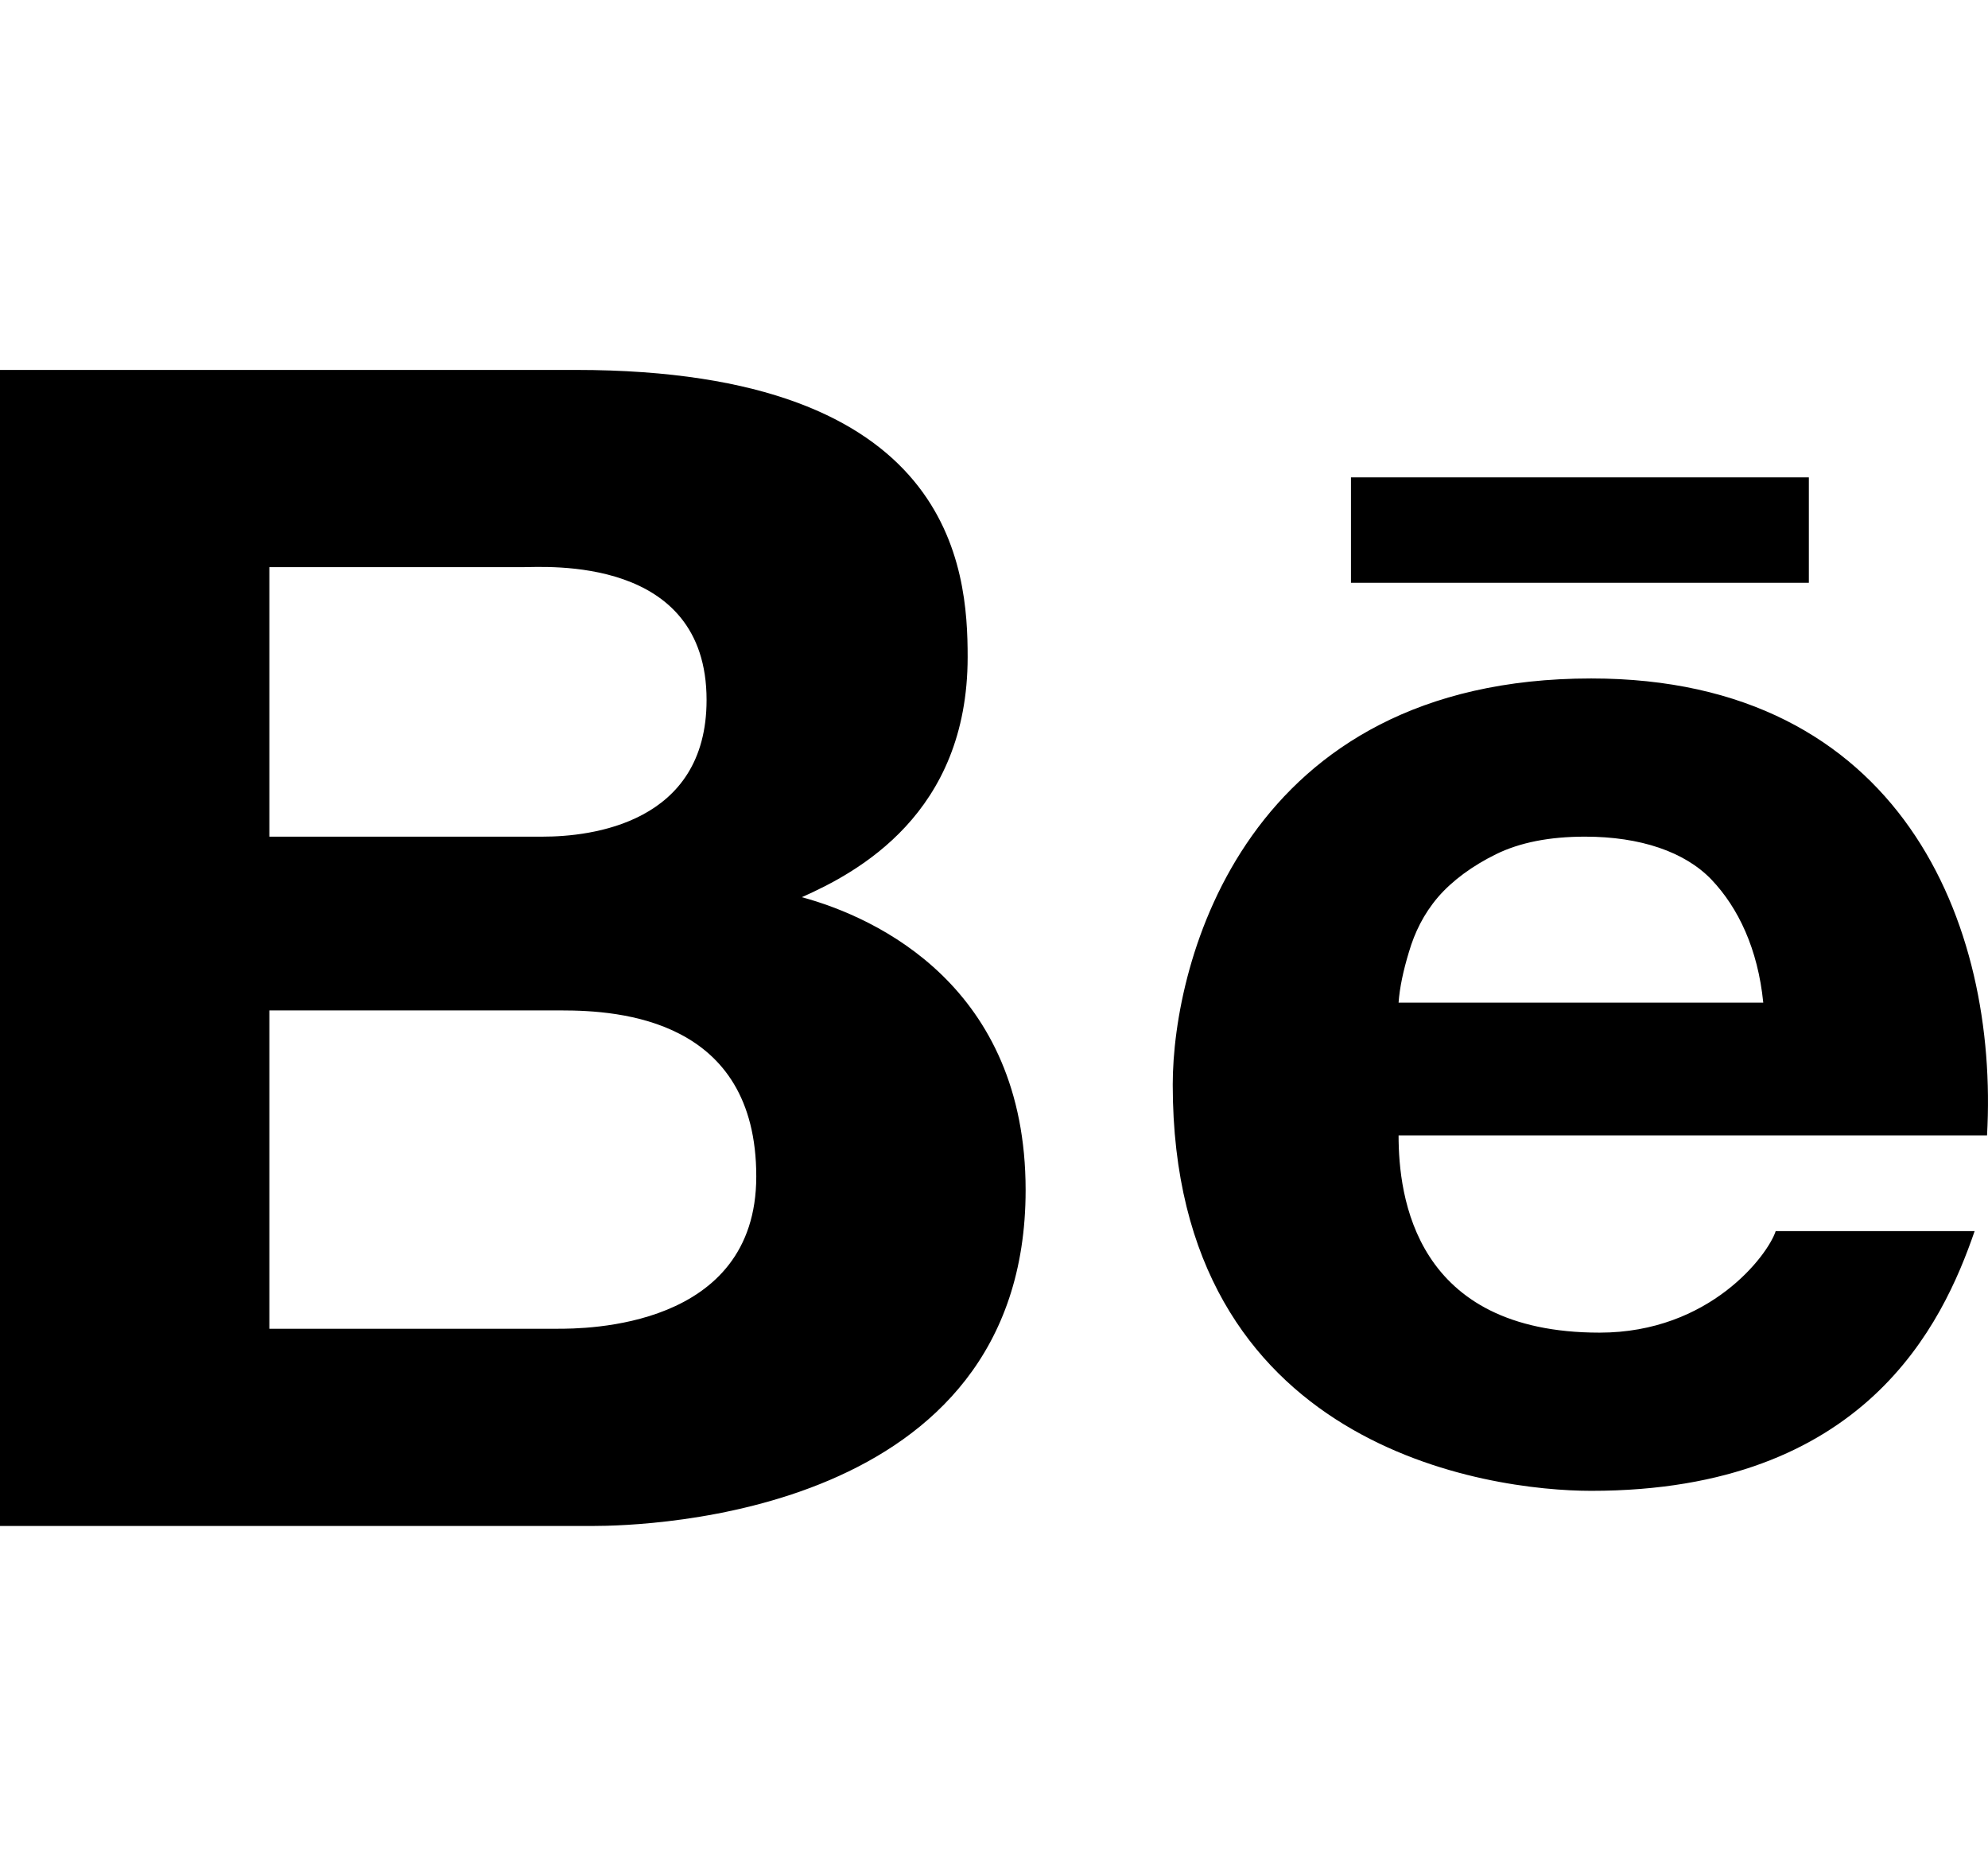 <svg width="43" height="40" viewBox="0 0 43 40" fill="none" xmlns="http://www.w3.org/2000/svg">
<path fill-rule="evenodd" clip-rule="evenodd" d="M0 8V33H12.818C14.005 33 22.184 32.773 22.184 25.736C22.184 21.339 18.974 19.845 17.344 19.402C18.543 18.869 20.93 17.602 20.93 14.208C20.93 12.318 20.644 8 12.459 8H0ZM29.221 10.323V12.603H39.125V10.323H29.221ZM5.826 12.265H11.294C11.809 12.265 15.283 12.007 15.283 15.137C15.283 17.813 12.773 18.093 11.742 18.093H5.826V12.265ZM34.419 14.672C26.929 14.672 25.366 20.801 25.366 23.456C25.366 31.337 32.223 32.24 34.419 32.24C40.341 32.24 42.021 28.629 42.711 26.623H38.408C38.24 27.141 36.985 28.819 34.599 28.819C30.599 28.819 30.251 25.874 30.251 24.554H42.979C43.237 19.993 41.12 14.672 34.419 14.672ZM34.285 18.093C35.478 18.093 36.442 18.42 37.019 19.022C37.596 19.629 38.022 20.516 38.139 21.682H30.251C30.274 21.36 30.352 20.991 30.476 20.584C30.599 20.167 30.789 19.771 31.103 19.402C31.417 19.038 31.854 18.721 32.358 18.473C32.873 18.22 33.512 18.093 34.285 18.093ZM5.826 21.851H12.145C13.4 21.851 16.358 22.036 16.358 25.441C16.358 28.74 12.633 28.735 12.056 28.735H5.826V21.851Z" fill="currentColor"/>
</svg>
